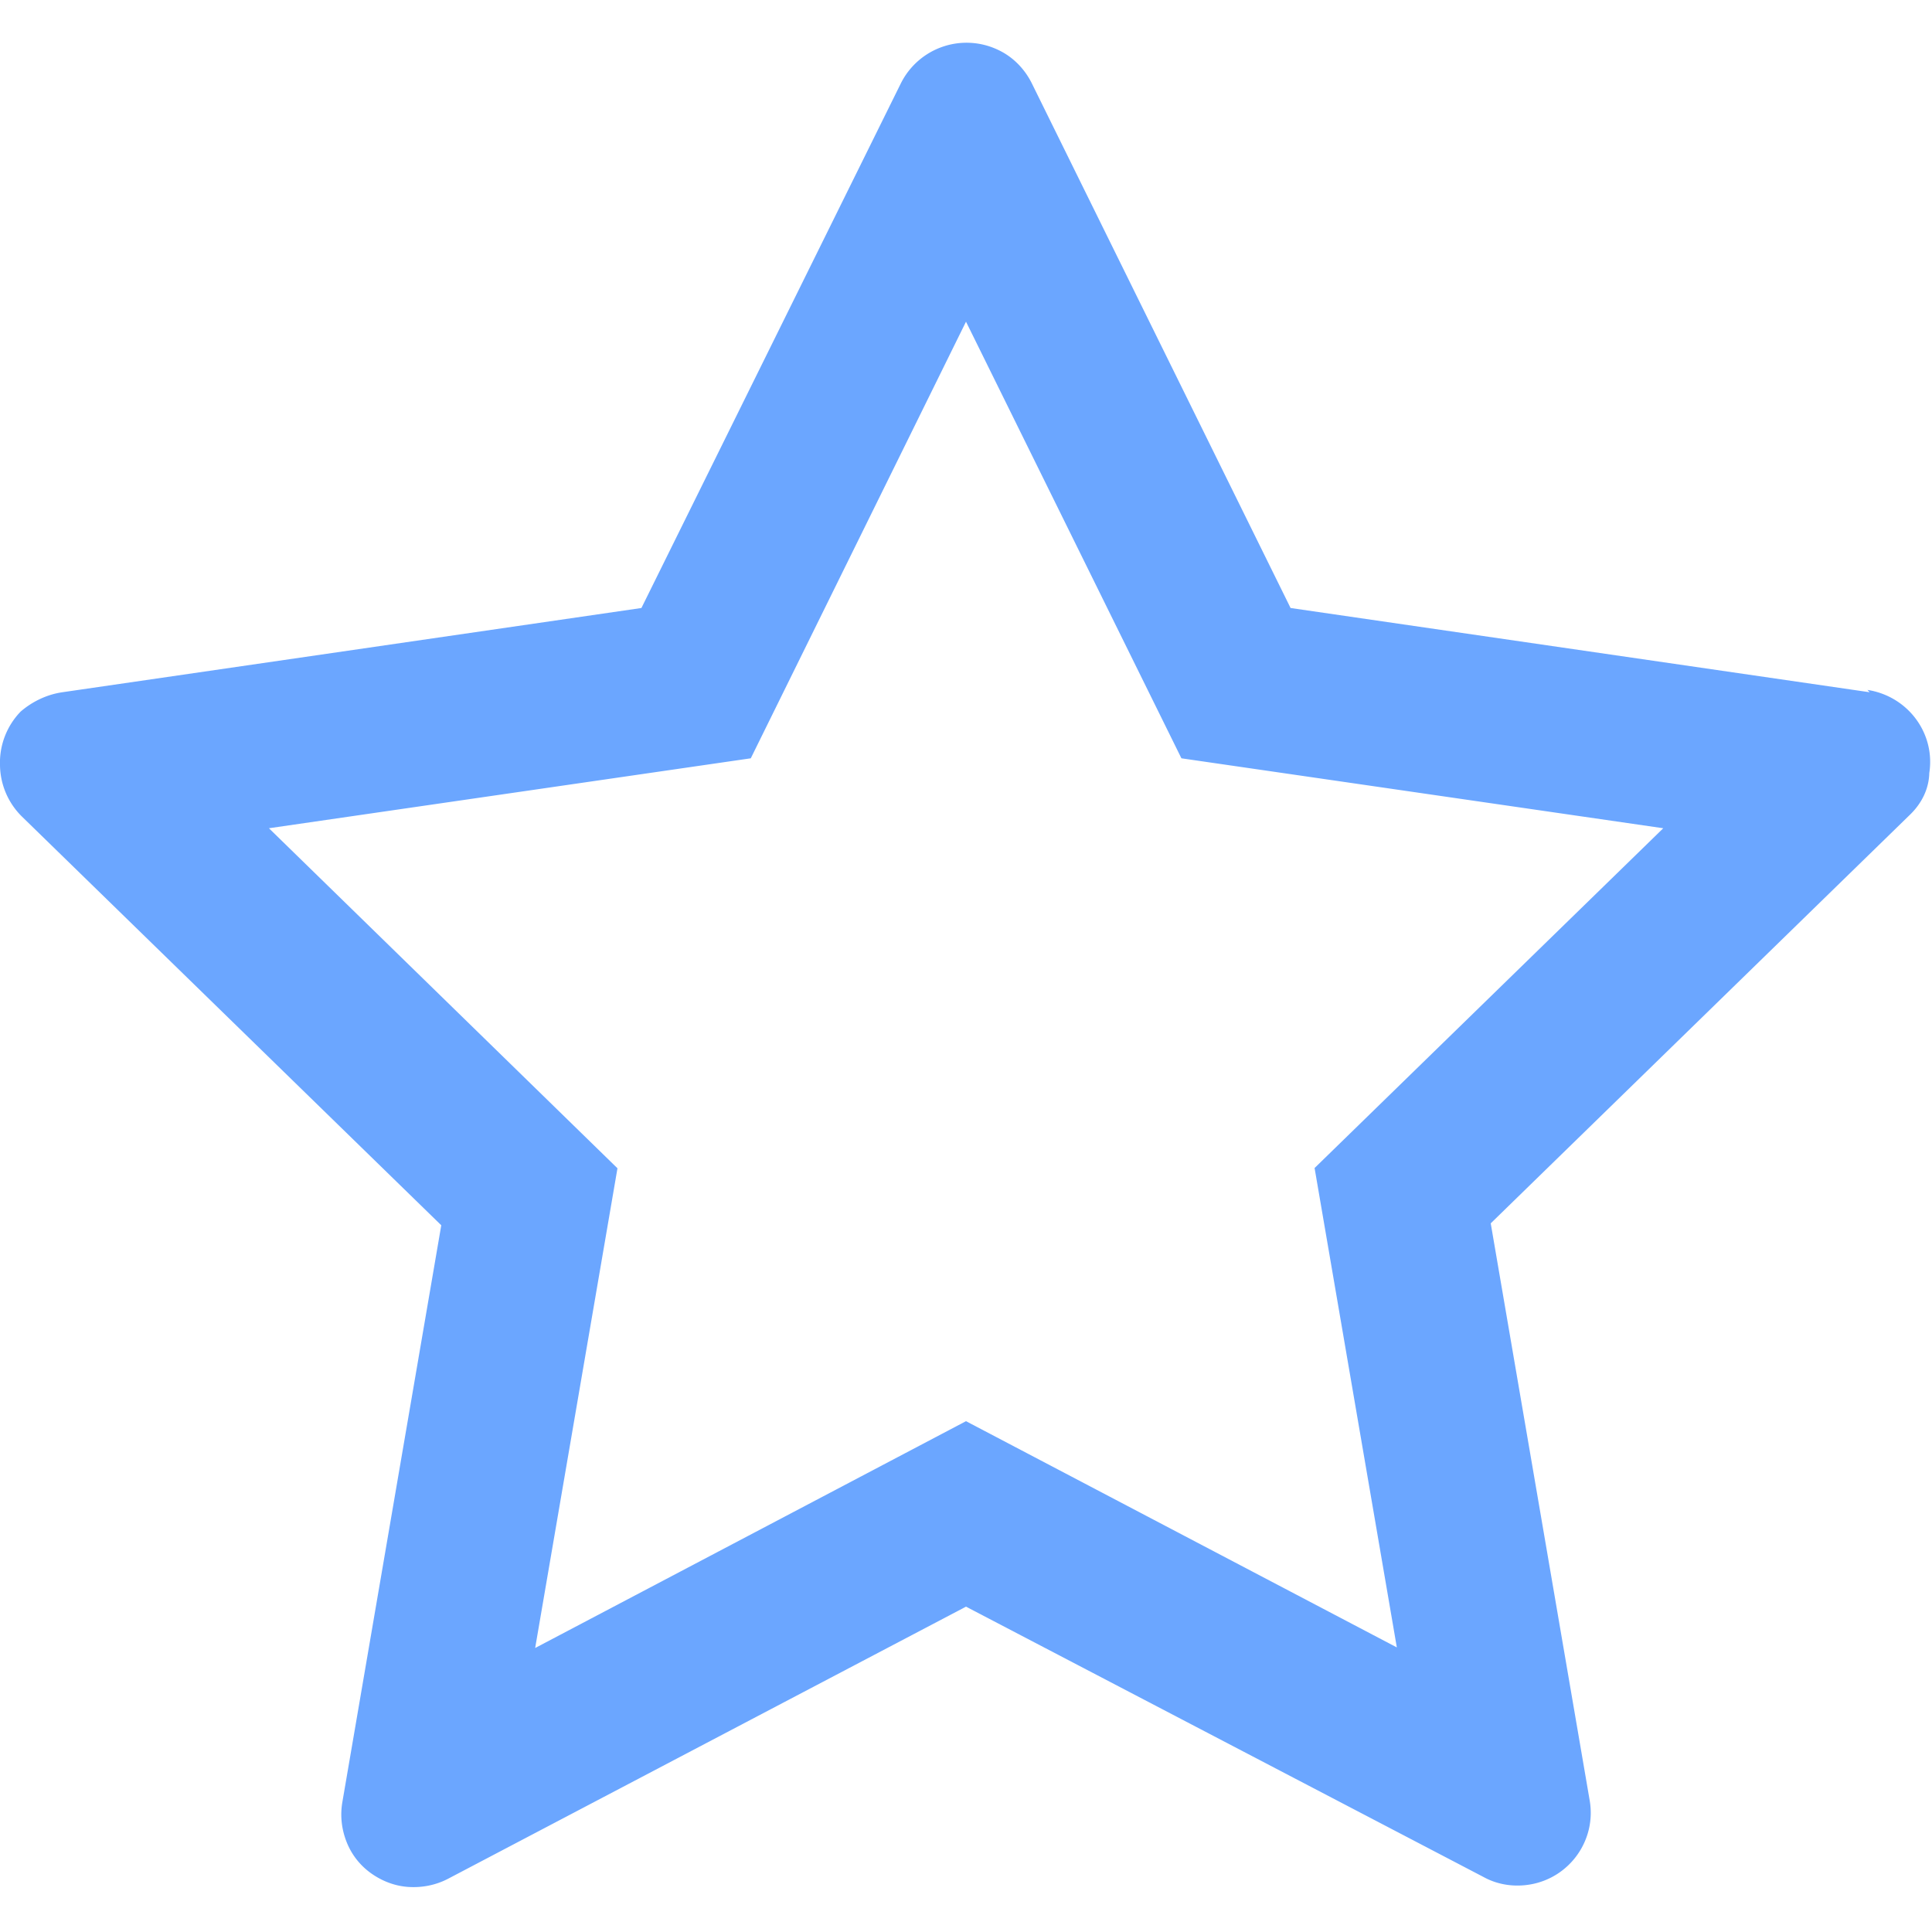 <svg xmlns="http://www.w3.org/2000/svg" width="10" height="10" viewBox="0 0 10 10" fill="none"><path d="M9.677 3.583L6.68 3.147 5.34.43c-.037-.074-.097-.135-.17-.17a.38.38 0 0 0-.507.171L3.32 3.147.323 3.583c-.083.012-.158.05-.216.1A.38.38 0 0 0 0 3.961a.38.38 0 0 0 .114.266l2.17 2.115-.512 2.986c-.012.07-.004.14.022.206s.07.122.128.163.125.066.195.07.14-.01.203-.043L5 8.316l2.68 1.4c.073.04.158.052.24.038.205-.035.344-.23.308-.436l-.512-2.986 2.17-2.115c.06-.058.098-.133.1-.216.032-.207-.112-.398-.32-.43zM6.804 6.044l.426 2.483L5 7.356 2.77 8.53l.426-2.483-1.804-1.76 2.494-.362L5 1.665l1.115 2.26 2.494.362-1.804 1.758z" fill="#6ba6ff"/></svg>